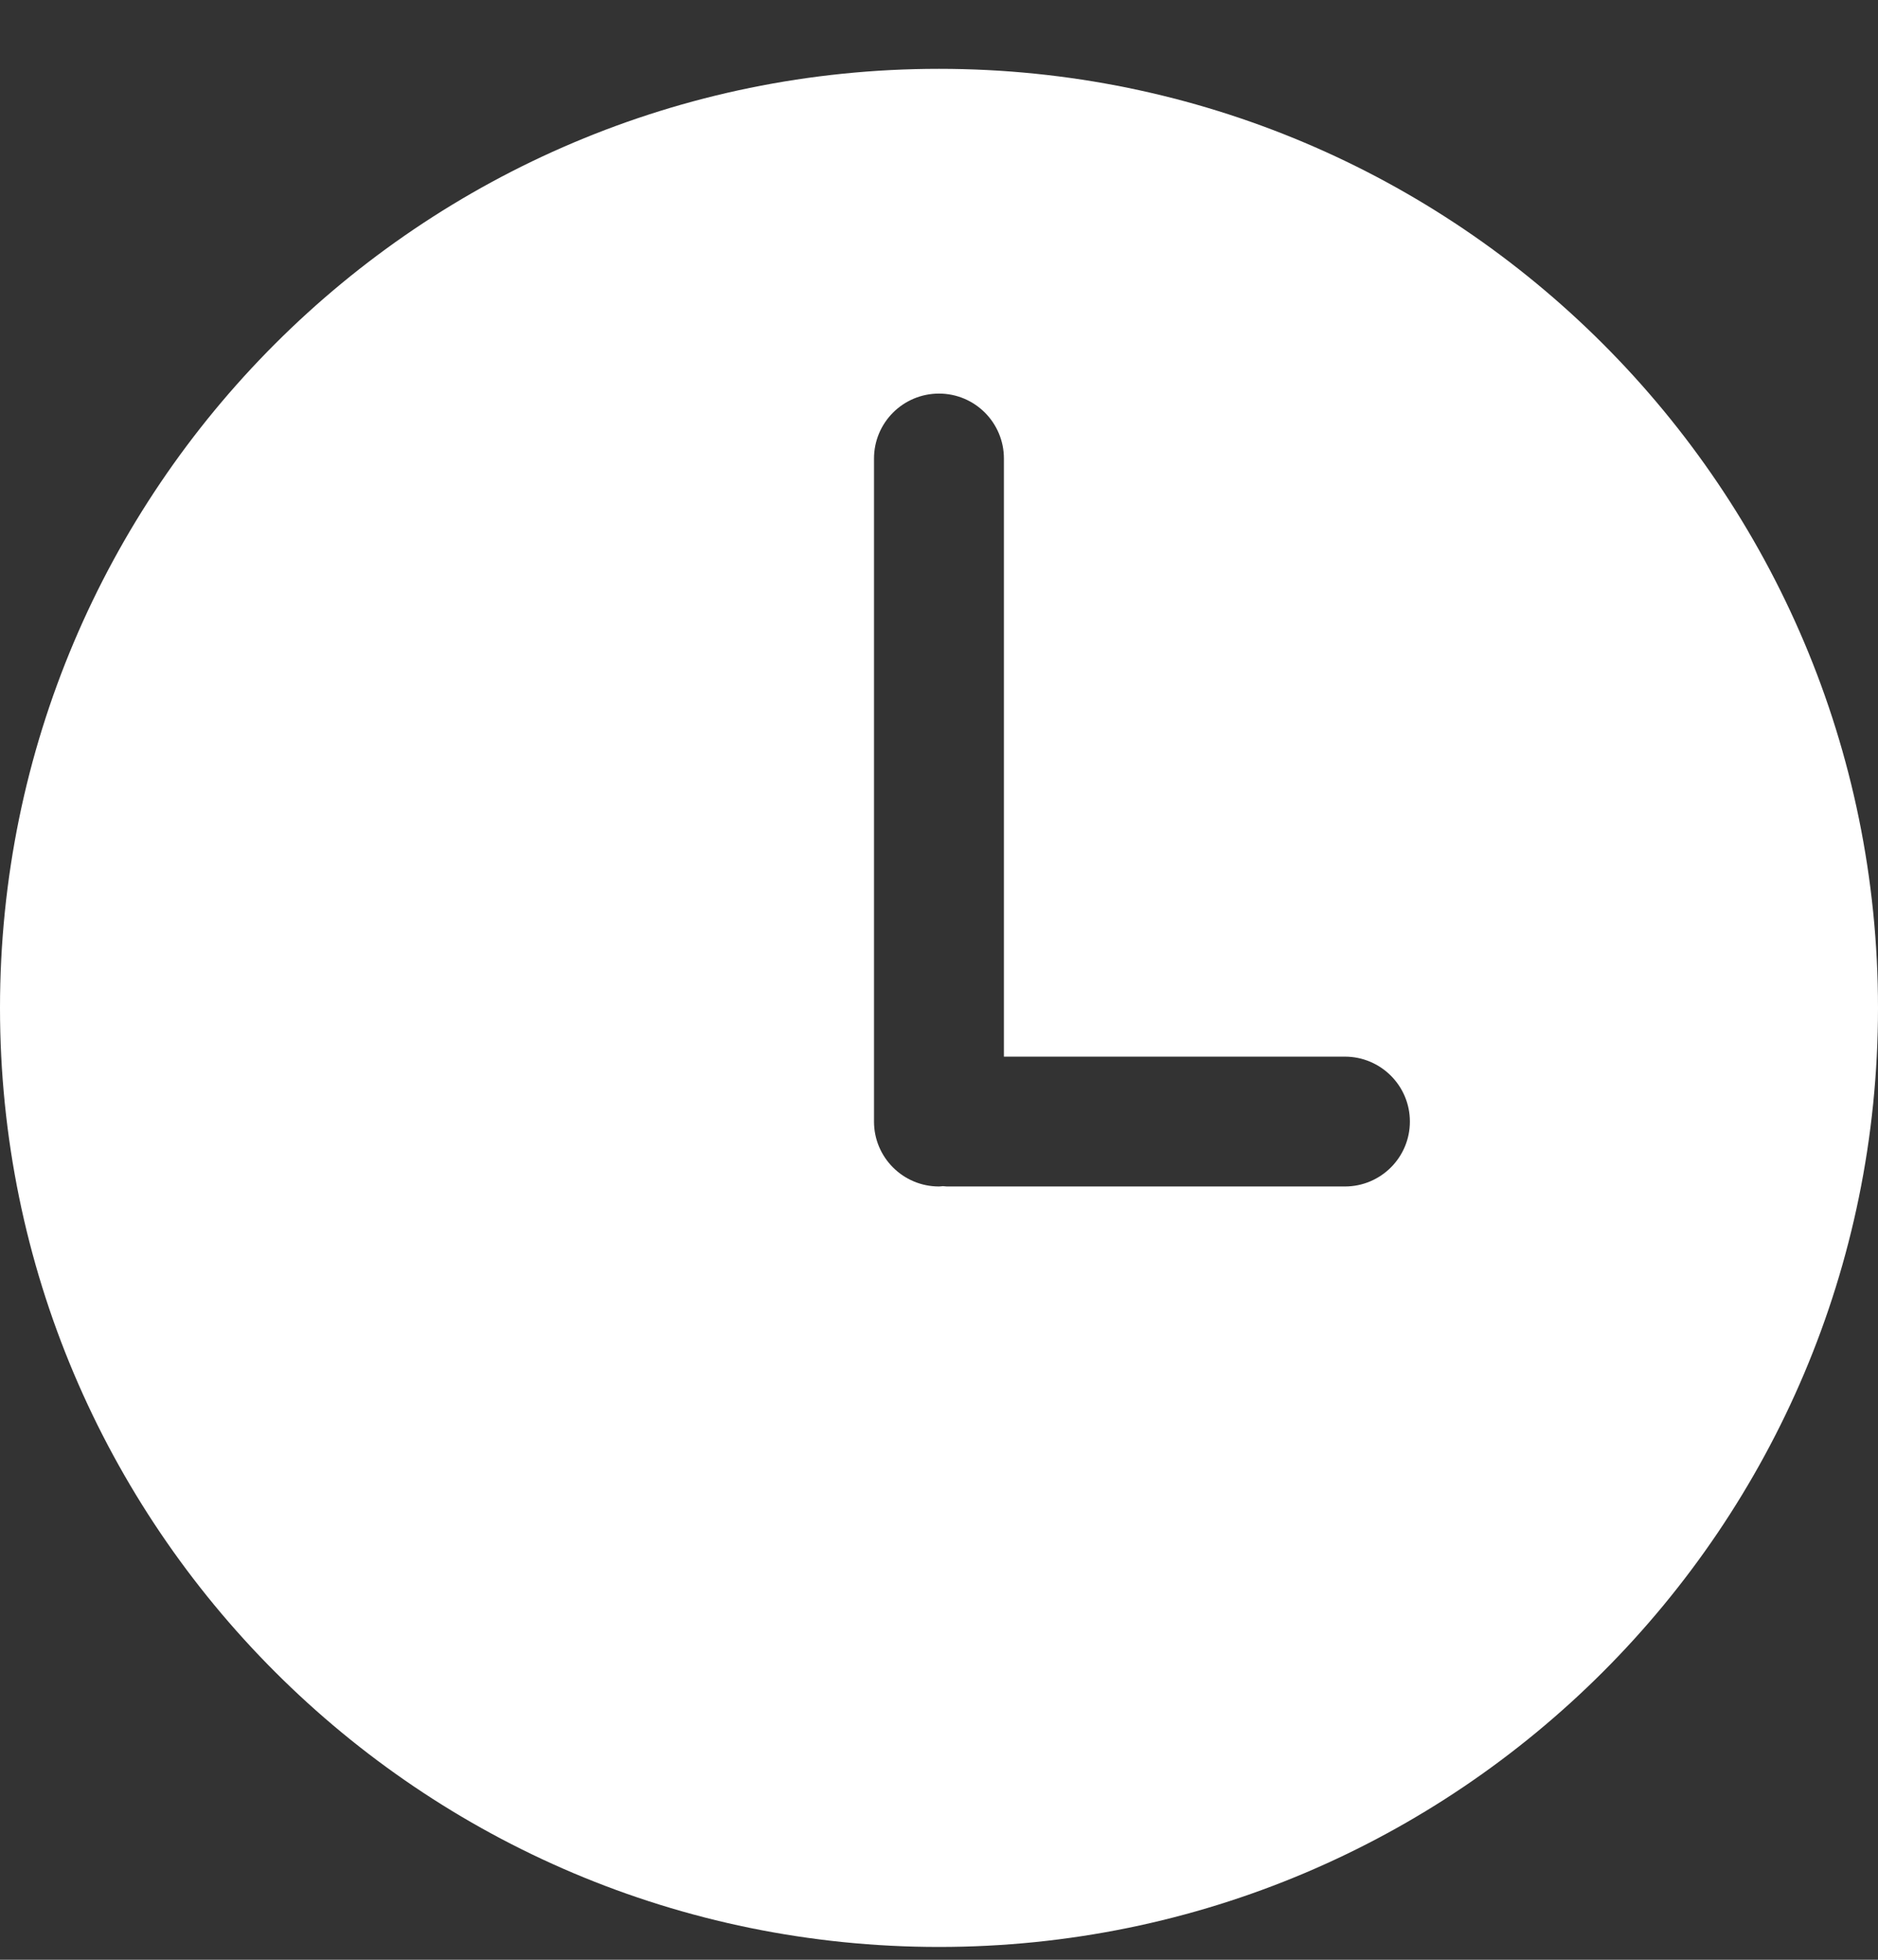 <svg width="23" height="24" viewBox="0 0 23 24" fill="none" xmlns="http://www.w3.org/2000/svg">
<rect x="0" y="0" width="23" height="24" fill="#333333" stroke="none"/>
<path d="M11.5 0.843C5.149 0.843 0 5.992 0 12.343C0 18.694 5.149 23.843 11.5 23.843C17.851 23.843 23 18.694 23 12.343C23 5.992 17.851 0.843 11.5 0.843ZM16.471 14.53H11.596C11.579 14.53 11.564 14.526 11.548 14.526C11.531 14.527 11.516 14.53 11.5 14.53C11.06 14.53 10.704 14.174 10.704 13.735V5.616C10.704 5.176 11.06 4.82 11.5 4.82C11.939 4.82 12.295 5.176 12.295 5.616V12.94H16.471C16.91 12.94 17.267 13.296 17.267 13.735C17.267 14.174 16.911 14.53 16.471 14.53Z" fill="white"/>
</svg>
